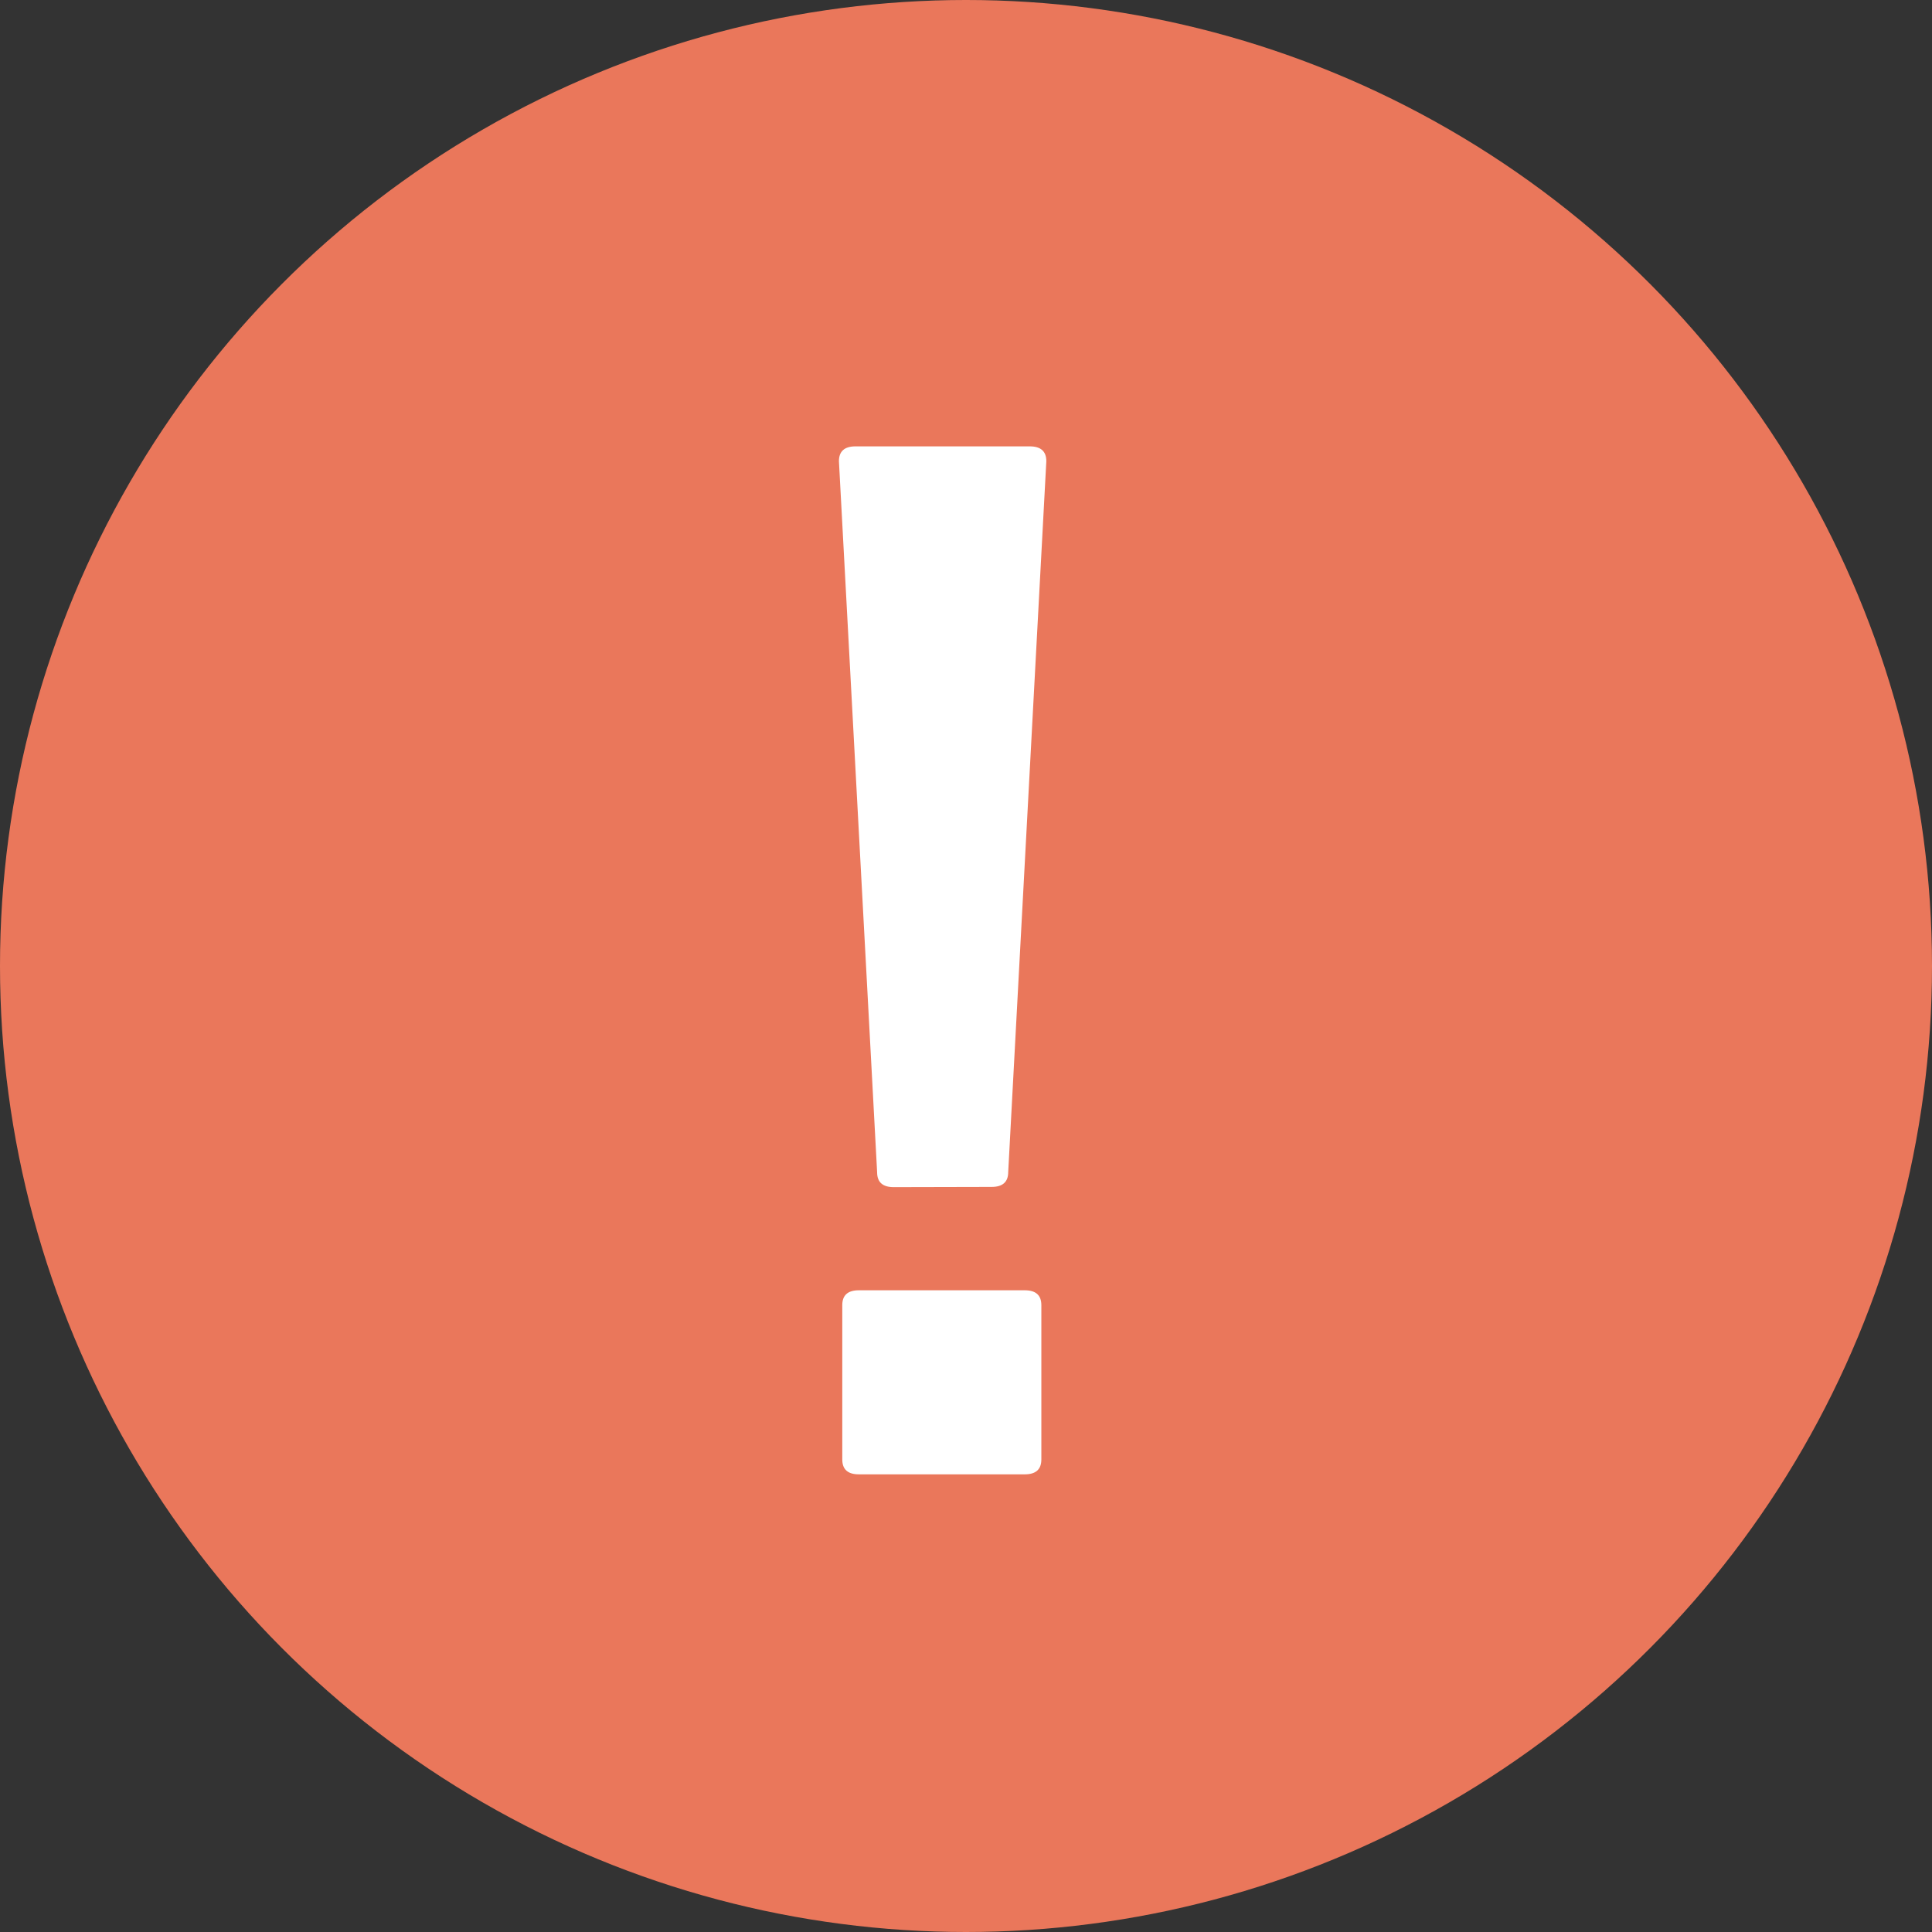 <svg xmlns="http://www.w3.org/2000/svg" width="26" height="26" viewBox="0 0 26 26">
  <rect x="0" y="0" width="26" height="26" fill="#333333" stroke="none"/>
  <g id="DAlert" transform="translate(-2372.325 -5489)">
    <circle id="Ellipse_304" data-name="Ellipse 304" cx="13" cy="13" r="13" transform="translate(2372.325 5489)" fill="#ea775b"/>
    <path id="Path_125172" data-name="Path 125172" d="M-2.287.456q-.223,0-.223-.2l-.514-9.569q0-.2.223-.2H-.456q.223,0,.223.2L-.746.253q0,.2-.223.2Zm-.692,1.588q0-.2.223-.2H-.523q.223,0,.223.2V4.121q0,.2-.223.2H-2.756q-.223,0-.223-.2Z" transform="translate(2386.639 5504.52)" fill="#fff"/>
  </g>
</svg>
